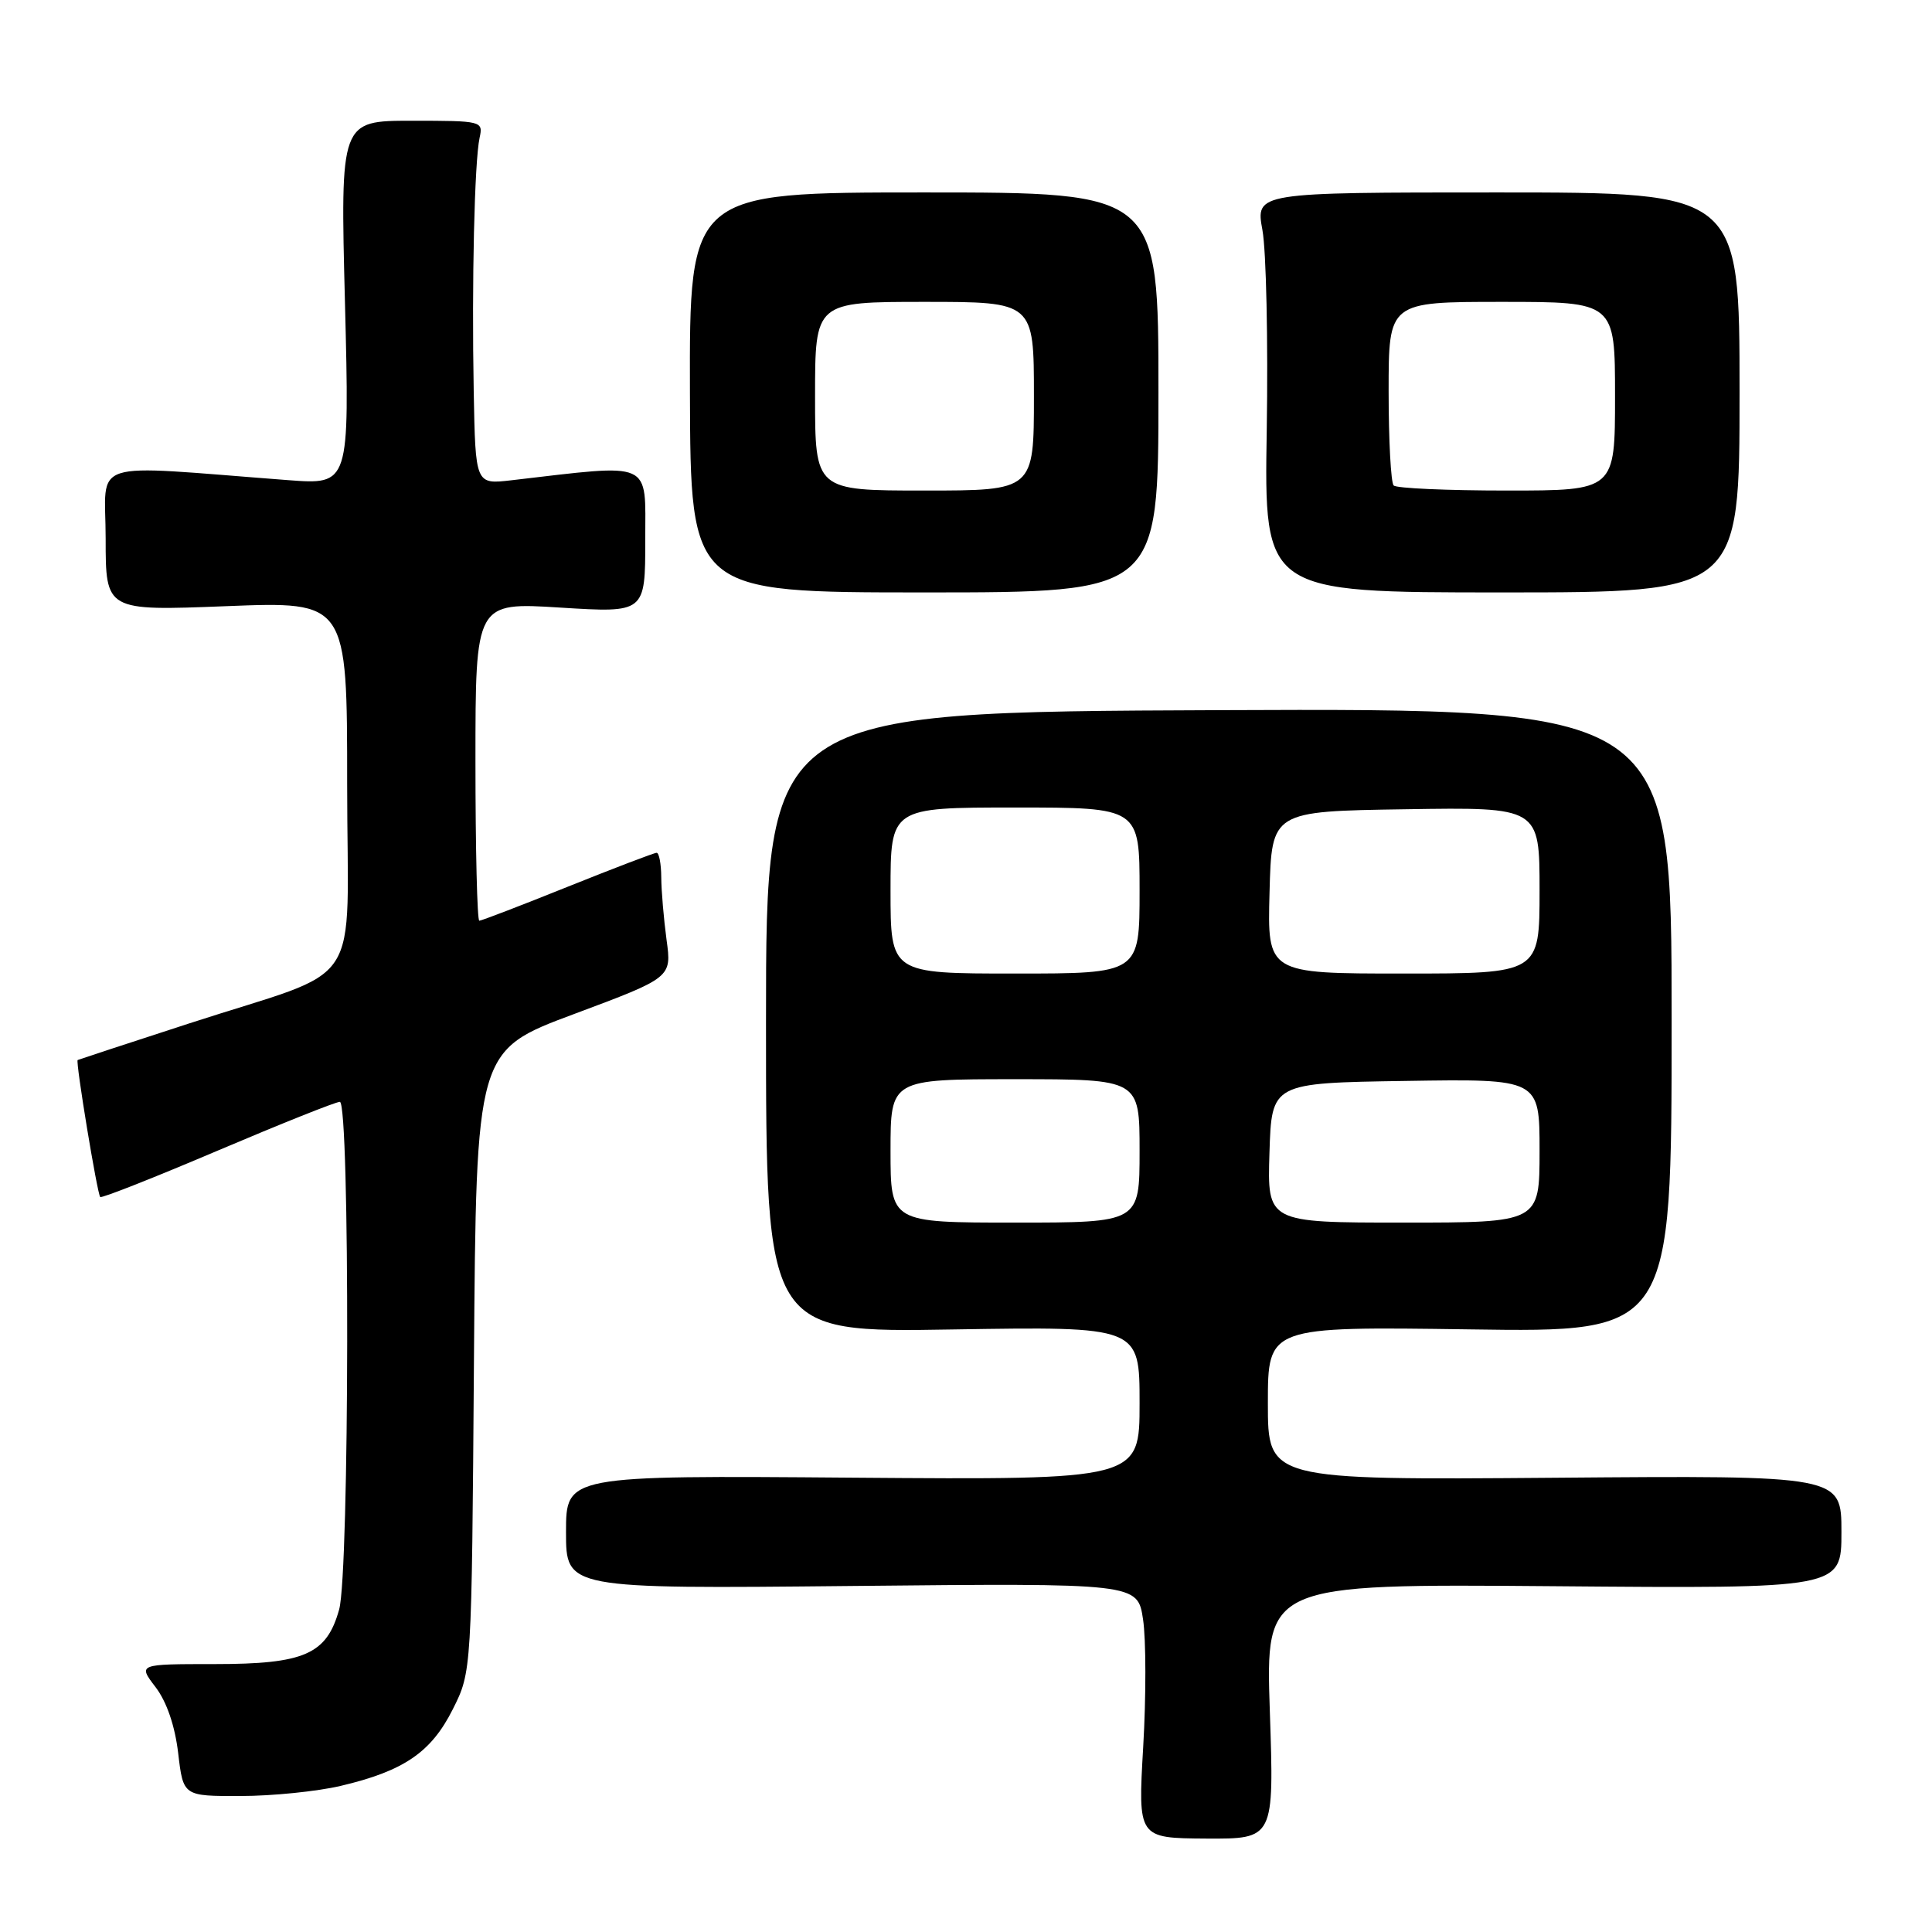 <?xml version="1.0" encoding="UTF-8" standalone="no"?>
<!DOCTYPE svg PUBLIC "-//W3C//DTD SVG 1.1//EN" "http://www.w3.org/Graphics/SVG/1.1/DTD/svg11.dtd" >
<svg xmlns="http://www.w3.org/2000/svg" xmlns:xlink="http://www.w3.org/1999/xlink" version="1.1" viewBox="0 0 256 256">
 <g >
 <path fill="currentColor"
d=" M 168.26 226.77 C 167.69 209.87 167.69 209.87 205.85 210.18 C 244.00 210.50 244.00 210.50 244.00 203.00 C 244.00 195.50 244.00 195.50 206.00 195.81 C 168.00 196.11 168.00 196.11 168.00 185.94 C 168.00 175.77 168.00 175.77 194.75 176.15 C 221.50 176.54 221.50 176.54 221.50 135.20 C 221.50 93.86 221.50 93.86 161.50 94.10 C 101.50 94.34 101.50 94.34 101.50 135.45 C 101.50 176.57 101.50 176.57 126.25 176.16 C 151.00 175.76 151.00 175.76 151.00 185.92 C 151.00 196.09 151.00 196.09 113.00 195.80 C 75.00 195.50 75.00 195.50 75.00 203.01 C 75.00 210.53 75.00 210.53 112.87 210.15 C 150.74 209.77 150.74 209.77 151.46 214.58 C 151.86 217.22 151.87 224.82 151.48 231.47 C 150.78 243.56 150.78 243.56 159.81 243.62 C 168.83 243.67 168.83 243.67 168.26 226.77 Z  M 45.14 236.64 C 53.51 234.67 57.14 232.19 60.00 226.48 C 62.50 221.50 62.50 221.50 62.80 180.35 C 63.10 139.20 63.10 139.20 76.05 134.37 C 89.01 129.53 89.01 129.53 88.32 124.52 C 87.95 121.76 87.63 118.04 87.62 116.25 C 87.61 114.46 87.33 113.00 87.01 113.00 C 86.68 113.00 81.38 115.03 75.22 117.50 C 69.06 119.98 63.79 122.00 63.51 122.00 C 63.23 122.00 63.00 112.51 63.00 100.90 C 63.00 79.80 63.00 79.80 74.25 80.51 C 85.50 81.21 85.50 81.21 85.50 71.55 C 85.50 60.90 86.70 61.44 67.75 63.64 C 63.00 64.19 63.00 64.19 62.77 51.84 C 62.50 37.31 62.87 21.42 63.55 18.25 C 64.03 16.04 63.87 16.00 54.57 16.00 C 45.09 16.00 45.09 16.00 45.71 40.12 C 46.32 64.24 46.32 64.24 38.16 63.62 C 11.15 61.57 14.00 60.66 14.00 71.37 C 14.00 80.95 14.00 80.95 30.00 80.32 C 46.00 79.69 46.00 79.69 46.00 103.89 C 46.00 131.99 48.70 127.92 25.00 135.63 C 17.02 138.22 10.41 140.40 10.29 140.46 C 9.99 140.64 12.89 158.22 13.28 158.61 C 13.46 158.80 20.46 156.03 28.83 152.47 C 37.21 148.91 44.49 146.00 45.03 146.00 C 46.38 146.00 46.31 208.36 44.94 213.26 C 43.29 219.21 40.35 220.50 28.43 220.50 C 18.28 220.50 18.28 220.50 20.61 223.55 C 22.09 225.49 23.18 228.68 23.61 232.30 C 24.28 238.00 24.28 238.00 31.89 237.98 C 36.07 237.98 42.04 237.37 45.14 236.64 Z  M 153.50 52.00 C 153.50 25.50 153.50 25.50 122.42 25.50 C 91.35 25.50 91.35 25.50 91.42 52.00 C 91.50 78.50 91.50 78.50 122.50 78.50 C 153.50 78.50 153.50 78.50 153.50 52.00 Z  M 230.50 52.00 C 230.50 25.50 230.50 25.50 198.43 25.50 C 166.37 25.50 166.37 25.50 167.28 30.50 C 167.78 33.25 168.04 45.17 167.85 57.00 C 167.50 78.50 167.50 78.50 199.00 78.50 C 230.50 78.50 230.50 78.50 230.50 52.00 Z  M 118.00 152.50 C 118.00 143.00 118.00 143.00 134.50 143.00 C 151.00 143.00 151.00 143.00 151.00 152.50 C 151.00 162.00 151.00 162.00 134.50 162.00 C 118.00 162.00 118.00 162.00 118.00 152.50 Z  M 168.21 152.75 C 168.50 143.50 168.50 143.50 186.25 143.23 C 204.00 142.95 204.00 142.95 204.00 152.48 C 204.00 162.00 204.00 162.00 185.96 162.00 C 167.92 162.00 167.92 162.00 168.21 152.75 Z  M 118.00 118.00 C 118.00 107.00 118.00 107.00 134.50 107.00 C 151.00 107.00 151.00 107.00 151.00 118.00 C 151.00 129.00 151.00 129.00 134.50 129.00 C 118.00 129.00 118.00 129.00 118.00 118.00 Z  M 168.22 118.25 C 168.50 107.50 168.50 107.50 186.25 107.23 C 204.00 106.95 204.00 106.95 204.00 117.98 C 204.00 129.00 204.00 129.00 185.97 129.00 C 167.93 129.00 167.93 129.00 168.22 118.25 Z  M 108.00 52.50 C 108.00 40.00 108.00 40.00 122.50 40.00 C 137.00 40.00 137.00 40.00 137.00 52.50 C 137.00 65.00 137.00 65.00 122.50 65.00 C 108.00 65.00 108.00 65.00 108.00 52.50 Z  M 184.67 64.33 C 184.30 63.97 184.00 58.34 184.00 51.83 C 184.00 40.00 184.00 40.00 199.00 40.00 C 214.00 40.00 214.00 40.00 214.00 52.50 C 214.00 65.00 214.00 65.00 199.67 65.00 C 191.78 65.00 185.03 64.70 184.67 64.33 Z "/>
</g>
</svg>